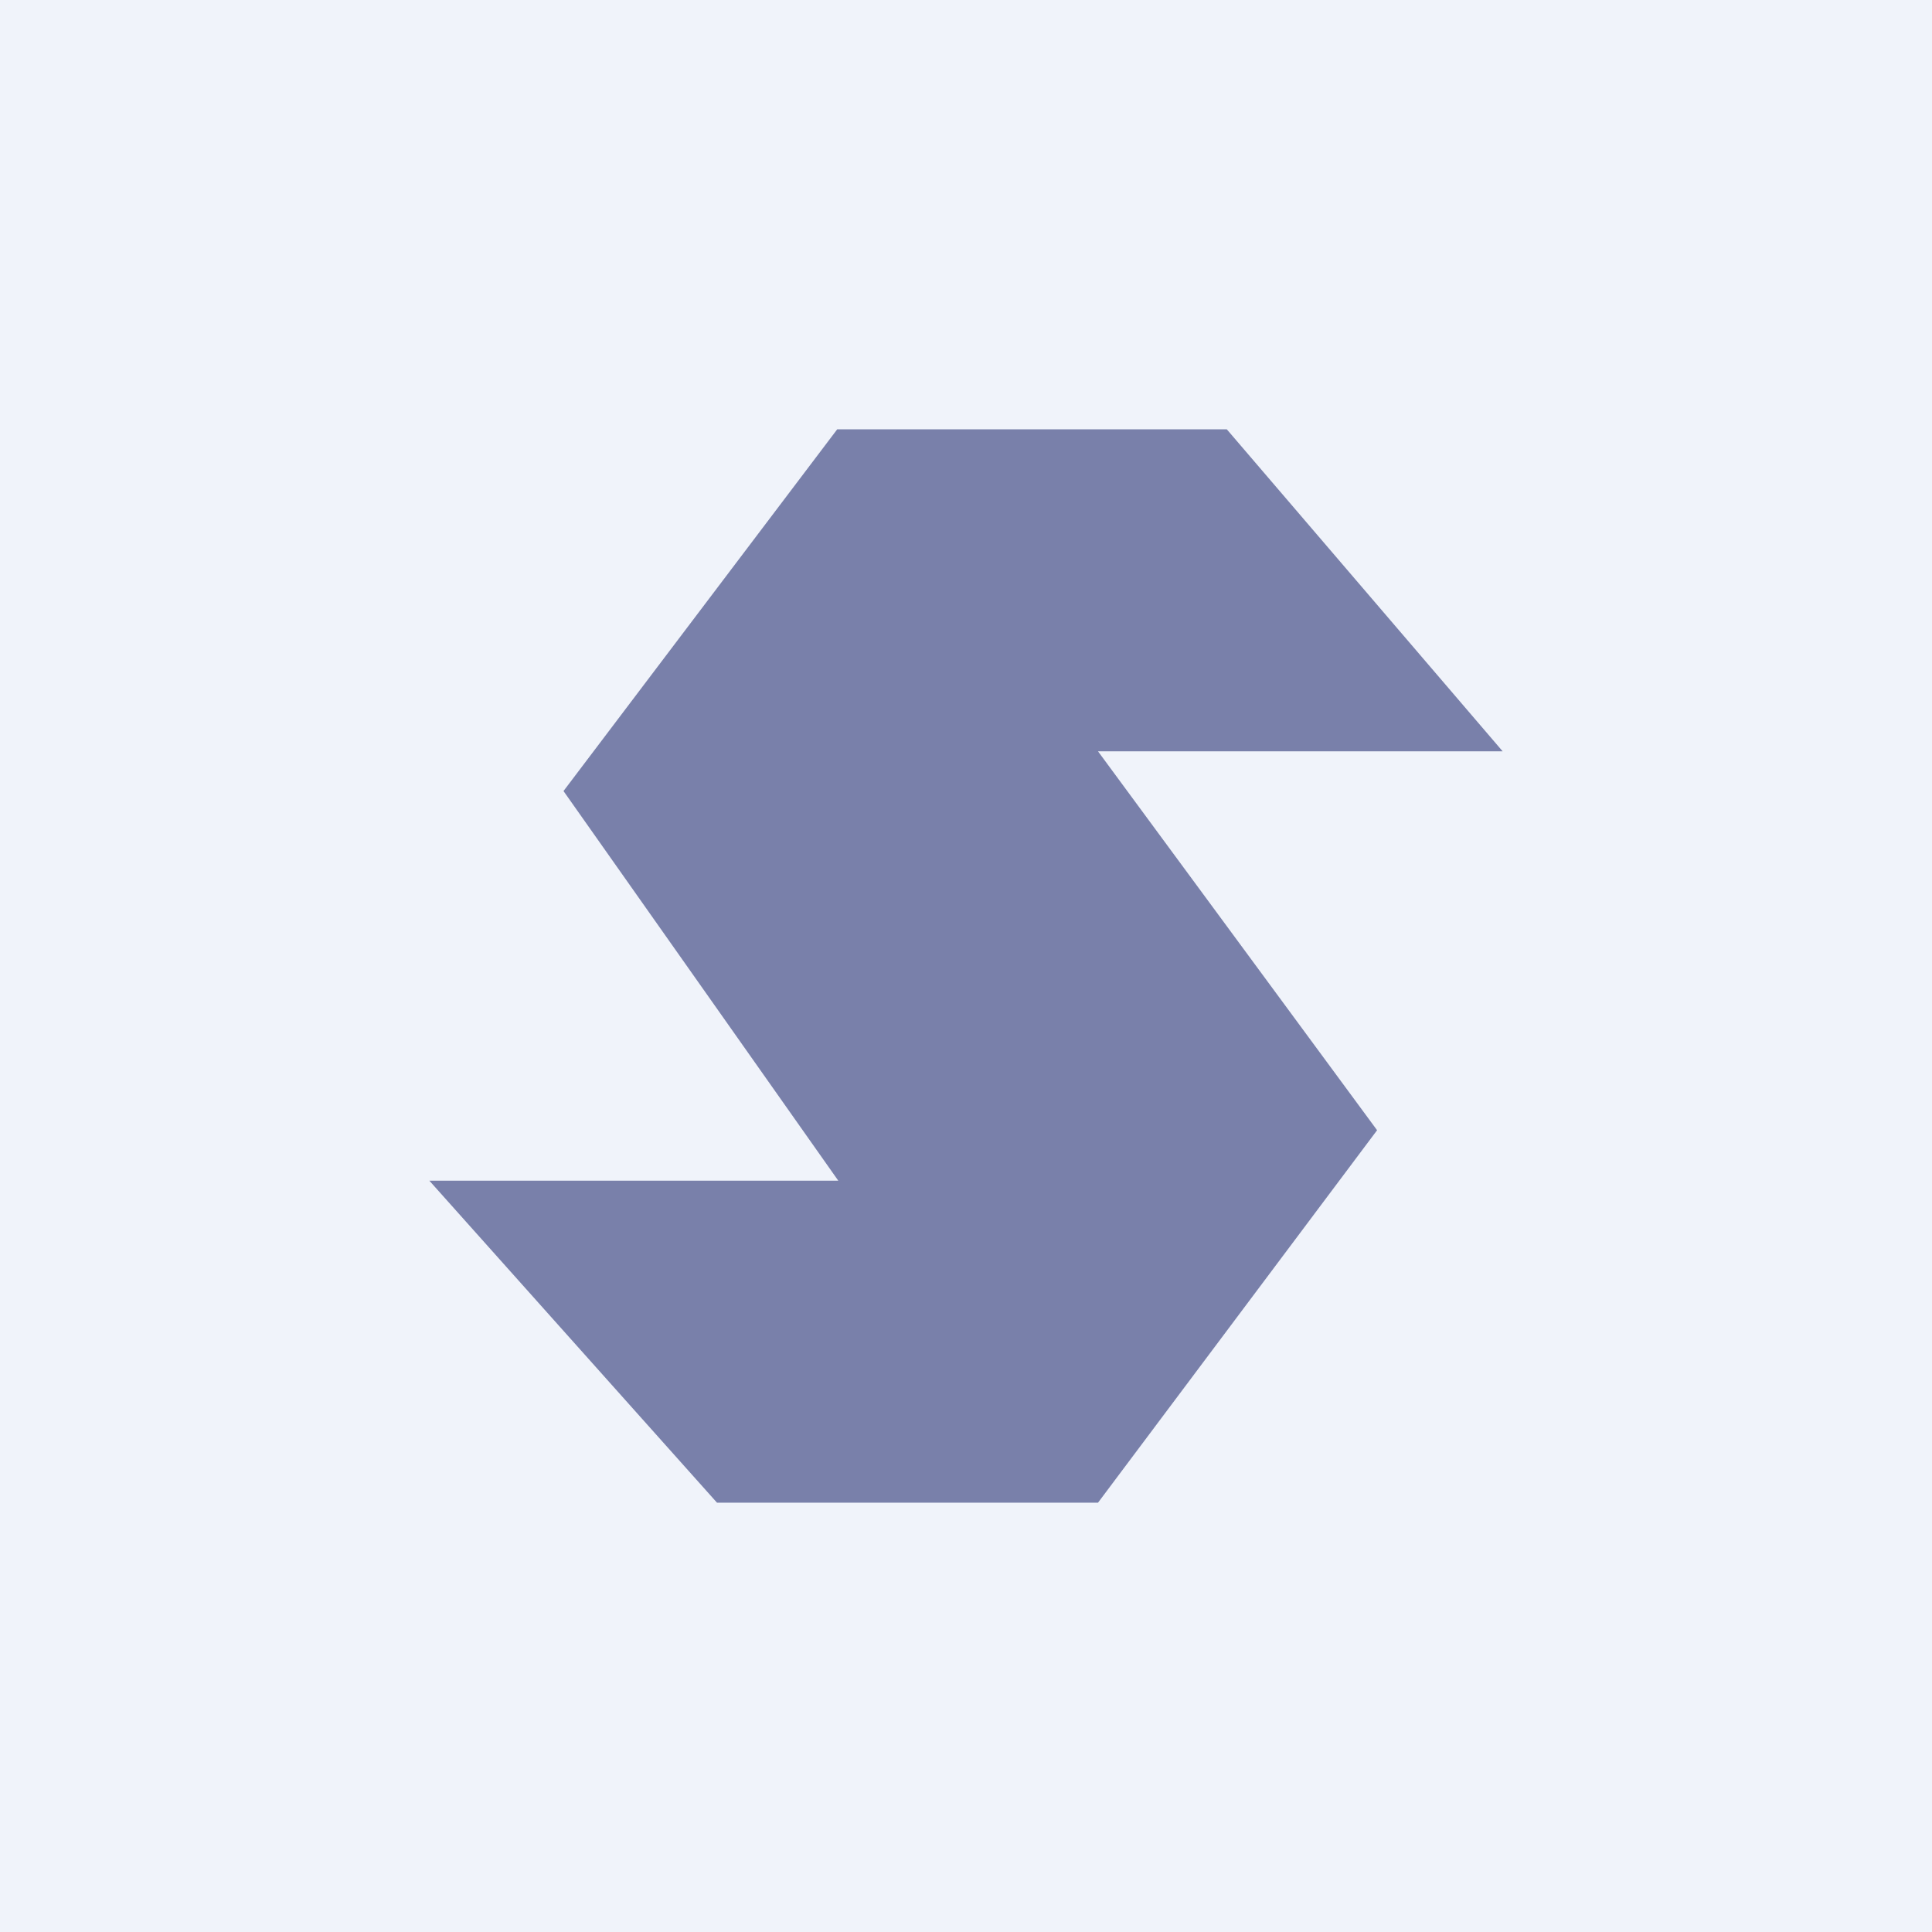 <!-- by TradingView --><svg width="18" height="18" viewBox="0 0 18 18" xmlns="http://www.w3.org/2000/svg"><path fill="#F0F3FA" d="M0 0h18v18H0z"/><path d="M11.43 4 14 7h-3.77l2.6 3.53-2.6 3.47H6.68L4 11h3.81L5.25 7.37 7.8 4h3.62Z" fill="#7980AA"/></svg>